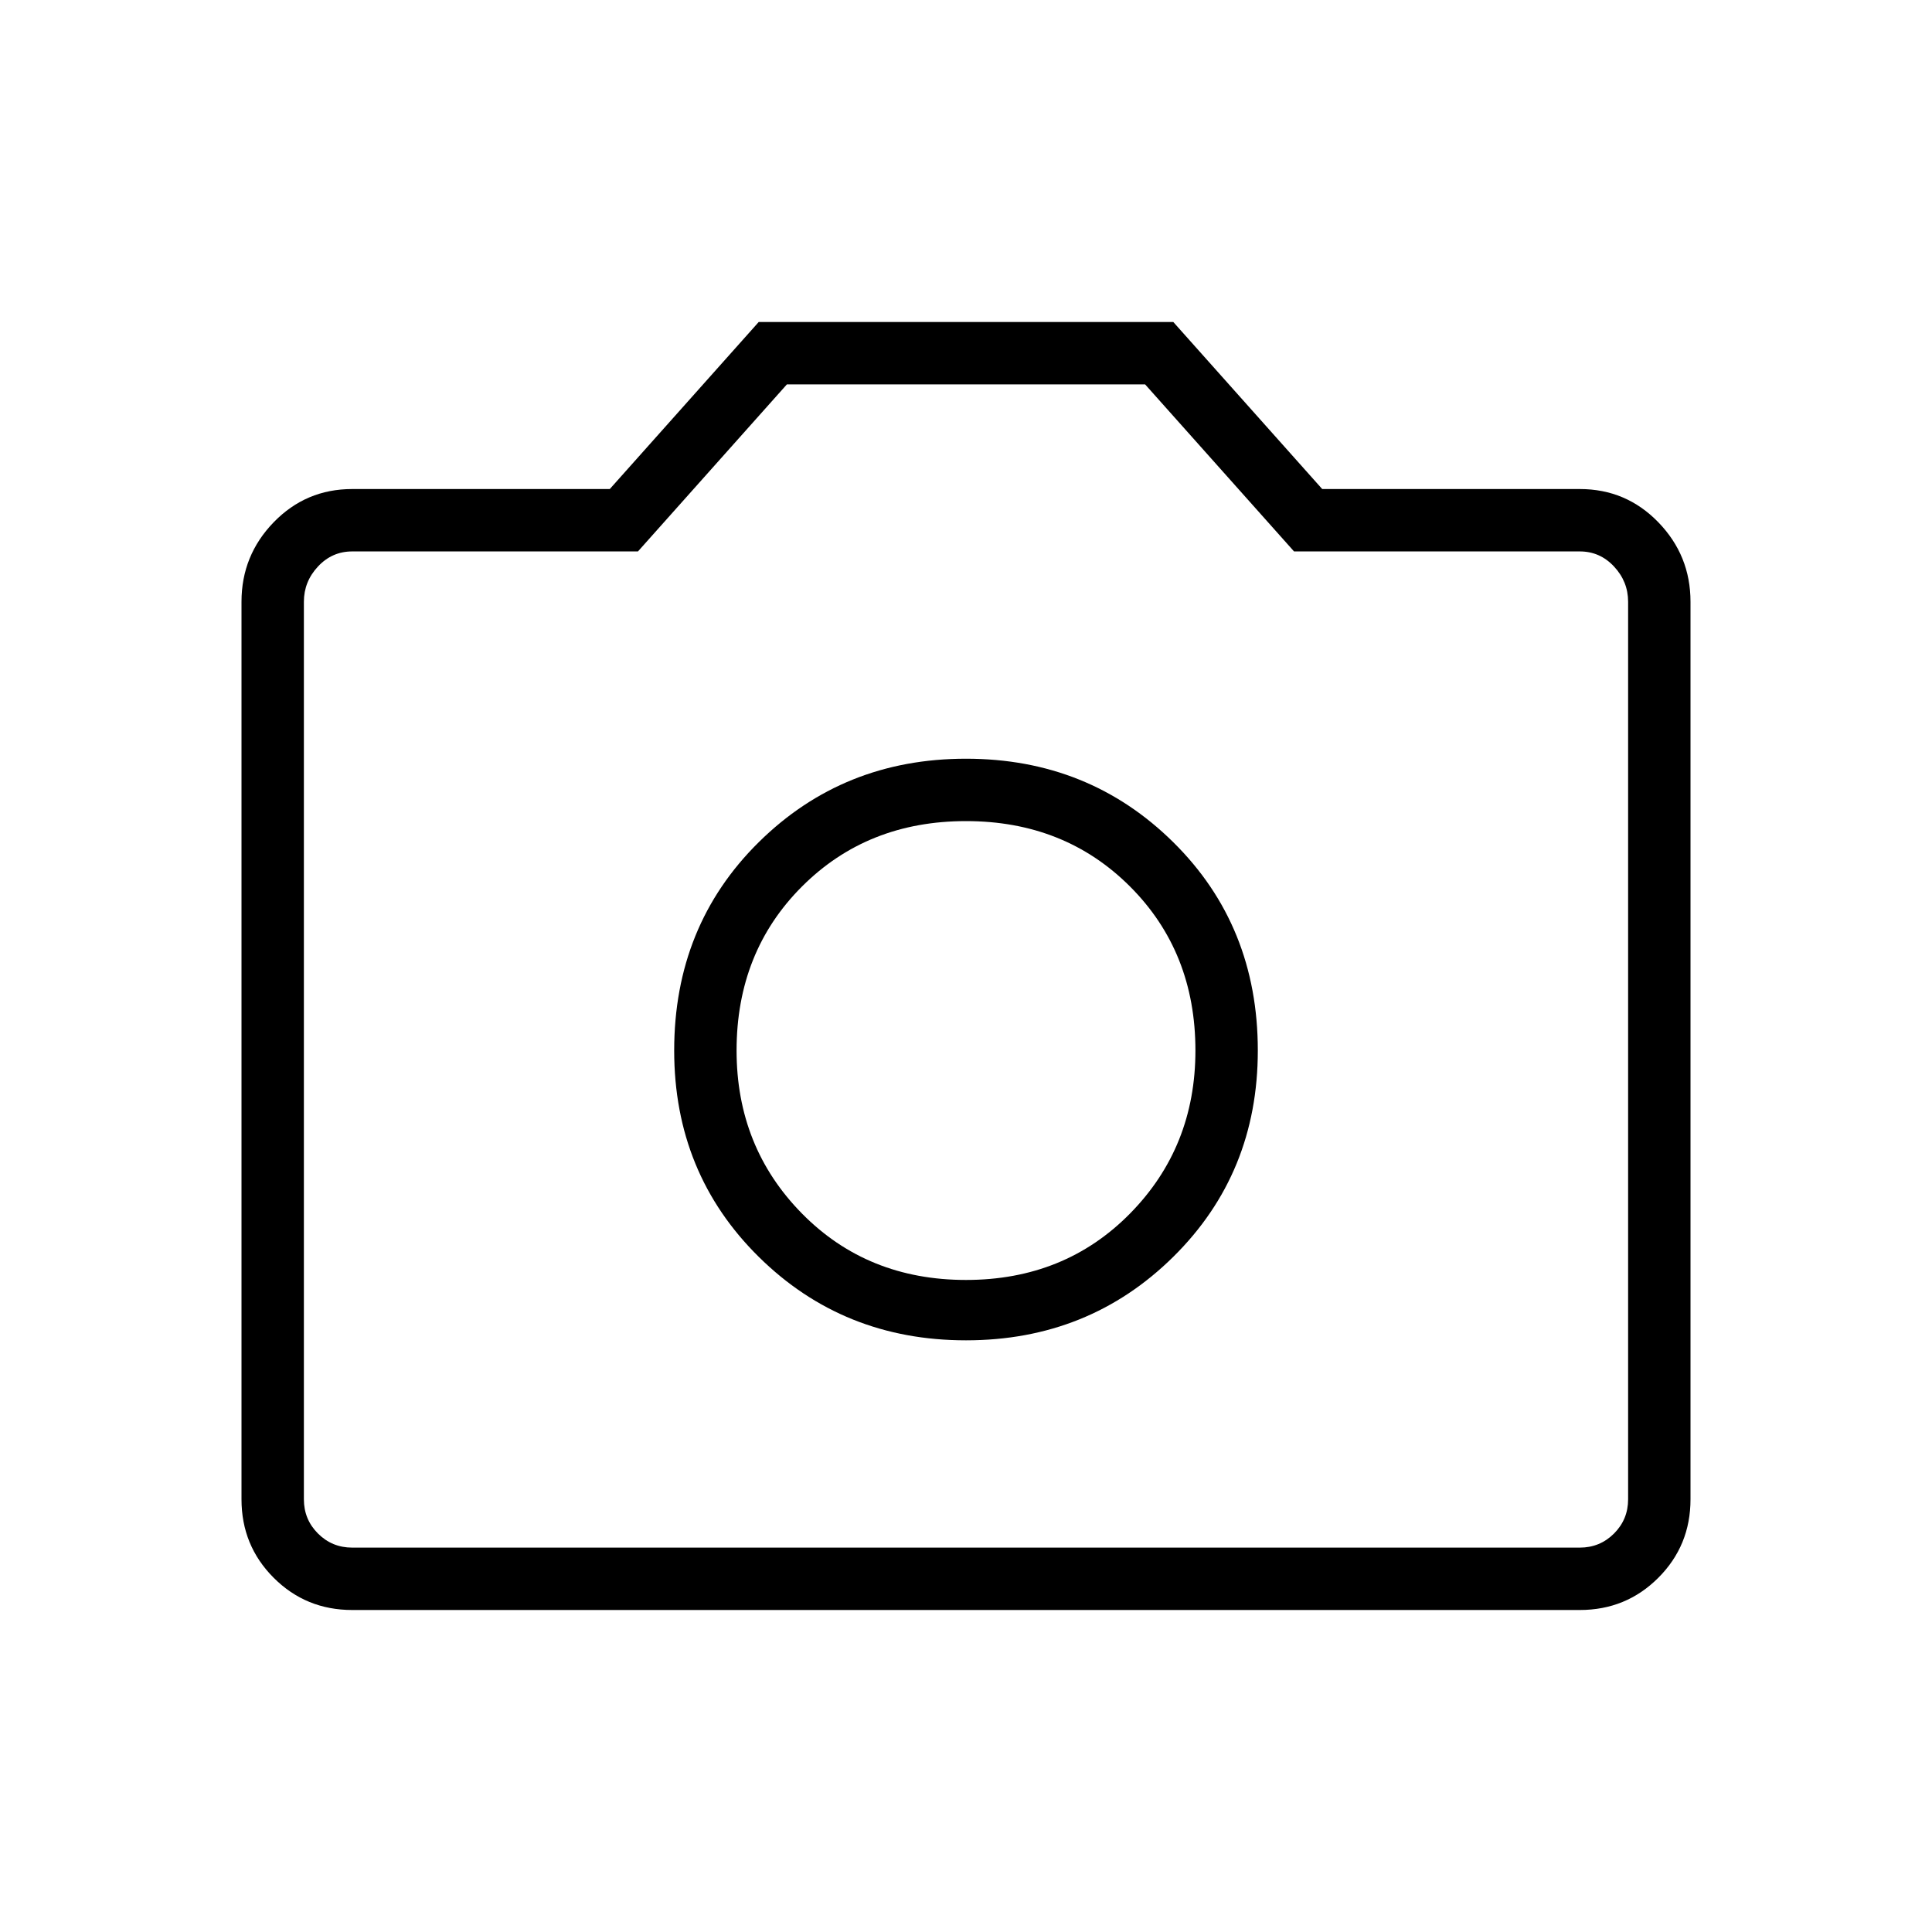 <svg xmlns="http://www.w3.org/2000/svg" height="48" width="48"><path d="M24 33.3Q27.05 33.3 29.15 31.225Q31.25 29.15 31.25 26.1Q31.25 23 29.15 20.925Q27.05 18.85 24 18.85Q20.95 18.85 18.85 20.925Q16.75 23 16.75 26.1Q16.75 29.15 18.85 31.225Q20.95 33.3 24 33.3ZM24 31.8Q21.55 31.8 19.925 30.15Q18.3 28.5 18.3 26.1Q18.3 23.65 19.925 22.025Q21.55 20.4 24 20.4Q26.45 20.4 28.075 22.025Q29.7 23.65 29.7 26.1Q29.7 28.5 28.075 30.15Q26.45 31.8 24 31.8ZM8.75 40Q7.6 40 6.8 39.2Q6 38.4 6 37.25V14.95Q6 13.8 6.8 12.975Q7.6 12.15 8.75 12.15H15.15L18.85 8H29.15L32.85 12.15H39.25Q40.4 12.15 41.2 12.975Q42 13.8 42 14.95V37.25Q42 38.4 41.2 39.2Q40.4 40 39.25 40ZM39.25 38.45Q39.75 38.45 40.1 38.1Q40.45 37.75 40.45 37.25V14.95Q40.45 14.45 40.1 14.075Q39.75 13.7 39.25 13.7H32.15L28.45 9.55H19.55L15.85 13.7H8.75Q8.25 13.7 7.9 14.075Q7.55 14.45 7.55 14.95V37.25Q7.55 37.75 7.9 38.1Q8.25 38.45 8.75 38.45ZM24 26.1Q24 26.1 24 26.1Q24 26.1 24 26.1Q24 26.1 24 26.1Q24 26.1 24 26.1Q24 26.1 24 26.1Q24 26.1 24 26.1Q24 26.1 24 26.1Q24 26.1 24 26.1Z"/></svg>